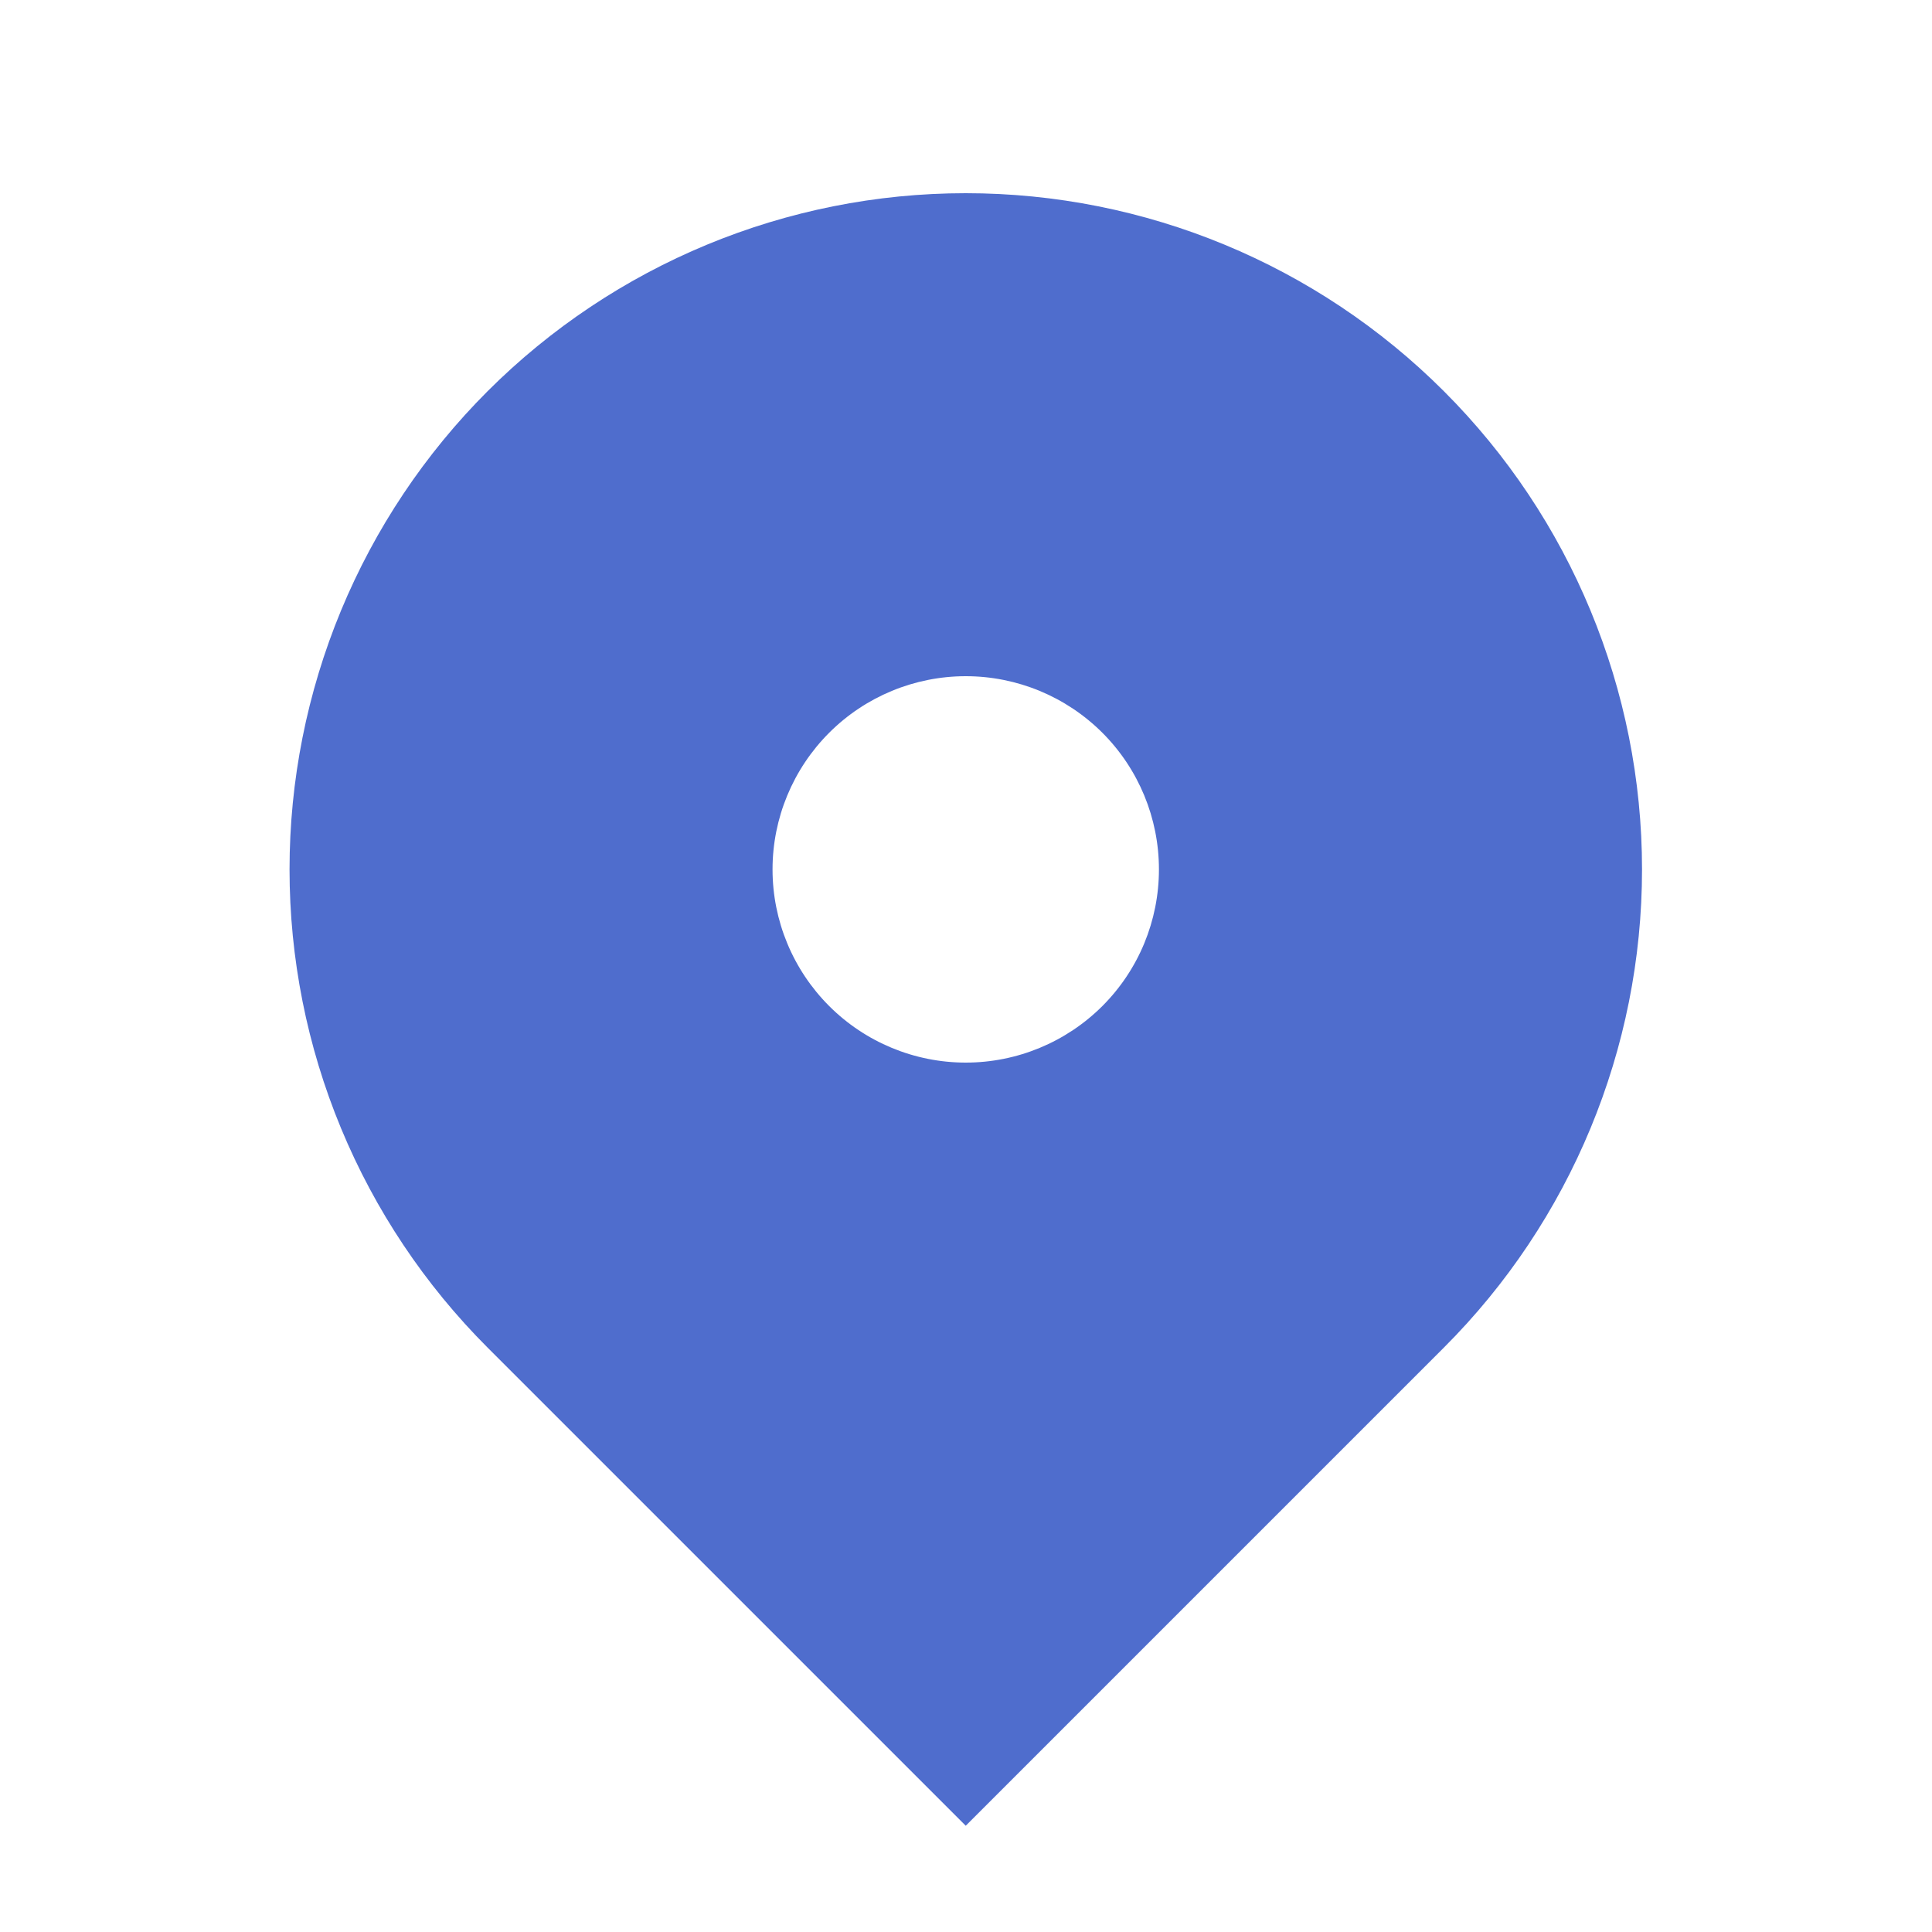 <svg width="22" height="22" viewBox="0 0 22 22" fill="none" xmlns="http://www.w3.org/2000/svg">
<path fill-rule="evenodd" clip-rule="evenodd" d="M5.552 4.455C6.997 3.011 8.955 2.2 10.997 2.2C13.04 2.2 14.998 3.011 16.442 4.455C17.887 5.899 18.698 7.858 18.698 9.9C18.698 11.942 17.887 13.901 16.442 15.345L10.997 20.79L5.552 15.345C4.837 14.63 4.27 13.781 3.883 12.847C3.496 11.913 3.297 10.911 3.297 9.9C3.297 8.889 3.496 7.888 3.883 6.953C4.27 6.019 4.837 5.17 5.552 4.455ZM10.997 12.1C11.581 12.1 12.14 11.868 12.553 11.456C12.966 11.043 13.197 10.484 13.197 9.9C13.197 9.317 12.966 8.757 12.553 8.344C12.14 7.932 11.581 7.7 10.997 7.7C10.414 7.7 9.854 7.932 9.442 8.344C9.029 8.757 8.797 9.317 8.797 9.9C8.797 10.484 9.029 11.043 9.442 11.456C9.854 11.868 10.414 12.1 10.997 12.1Z" fill="#4F6DCD"/>
</svg>
